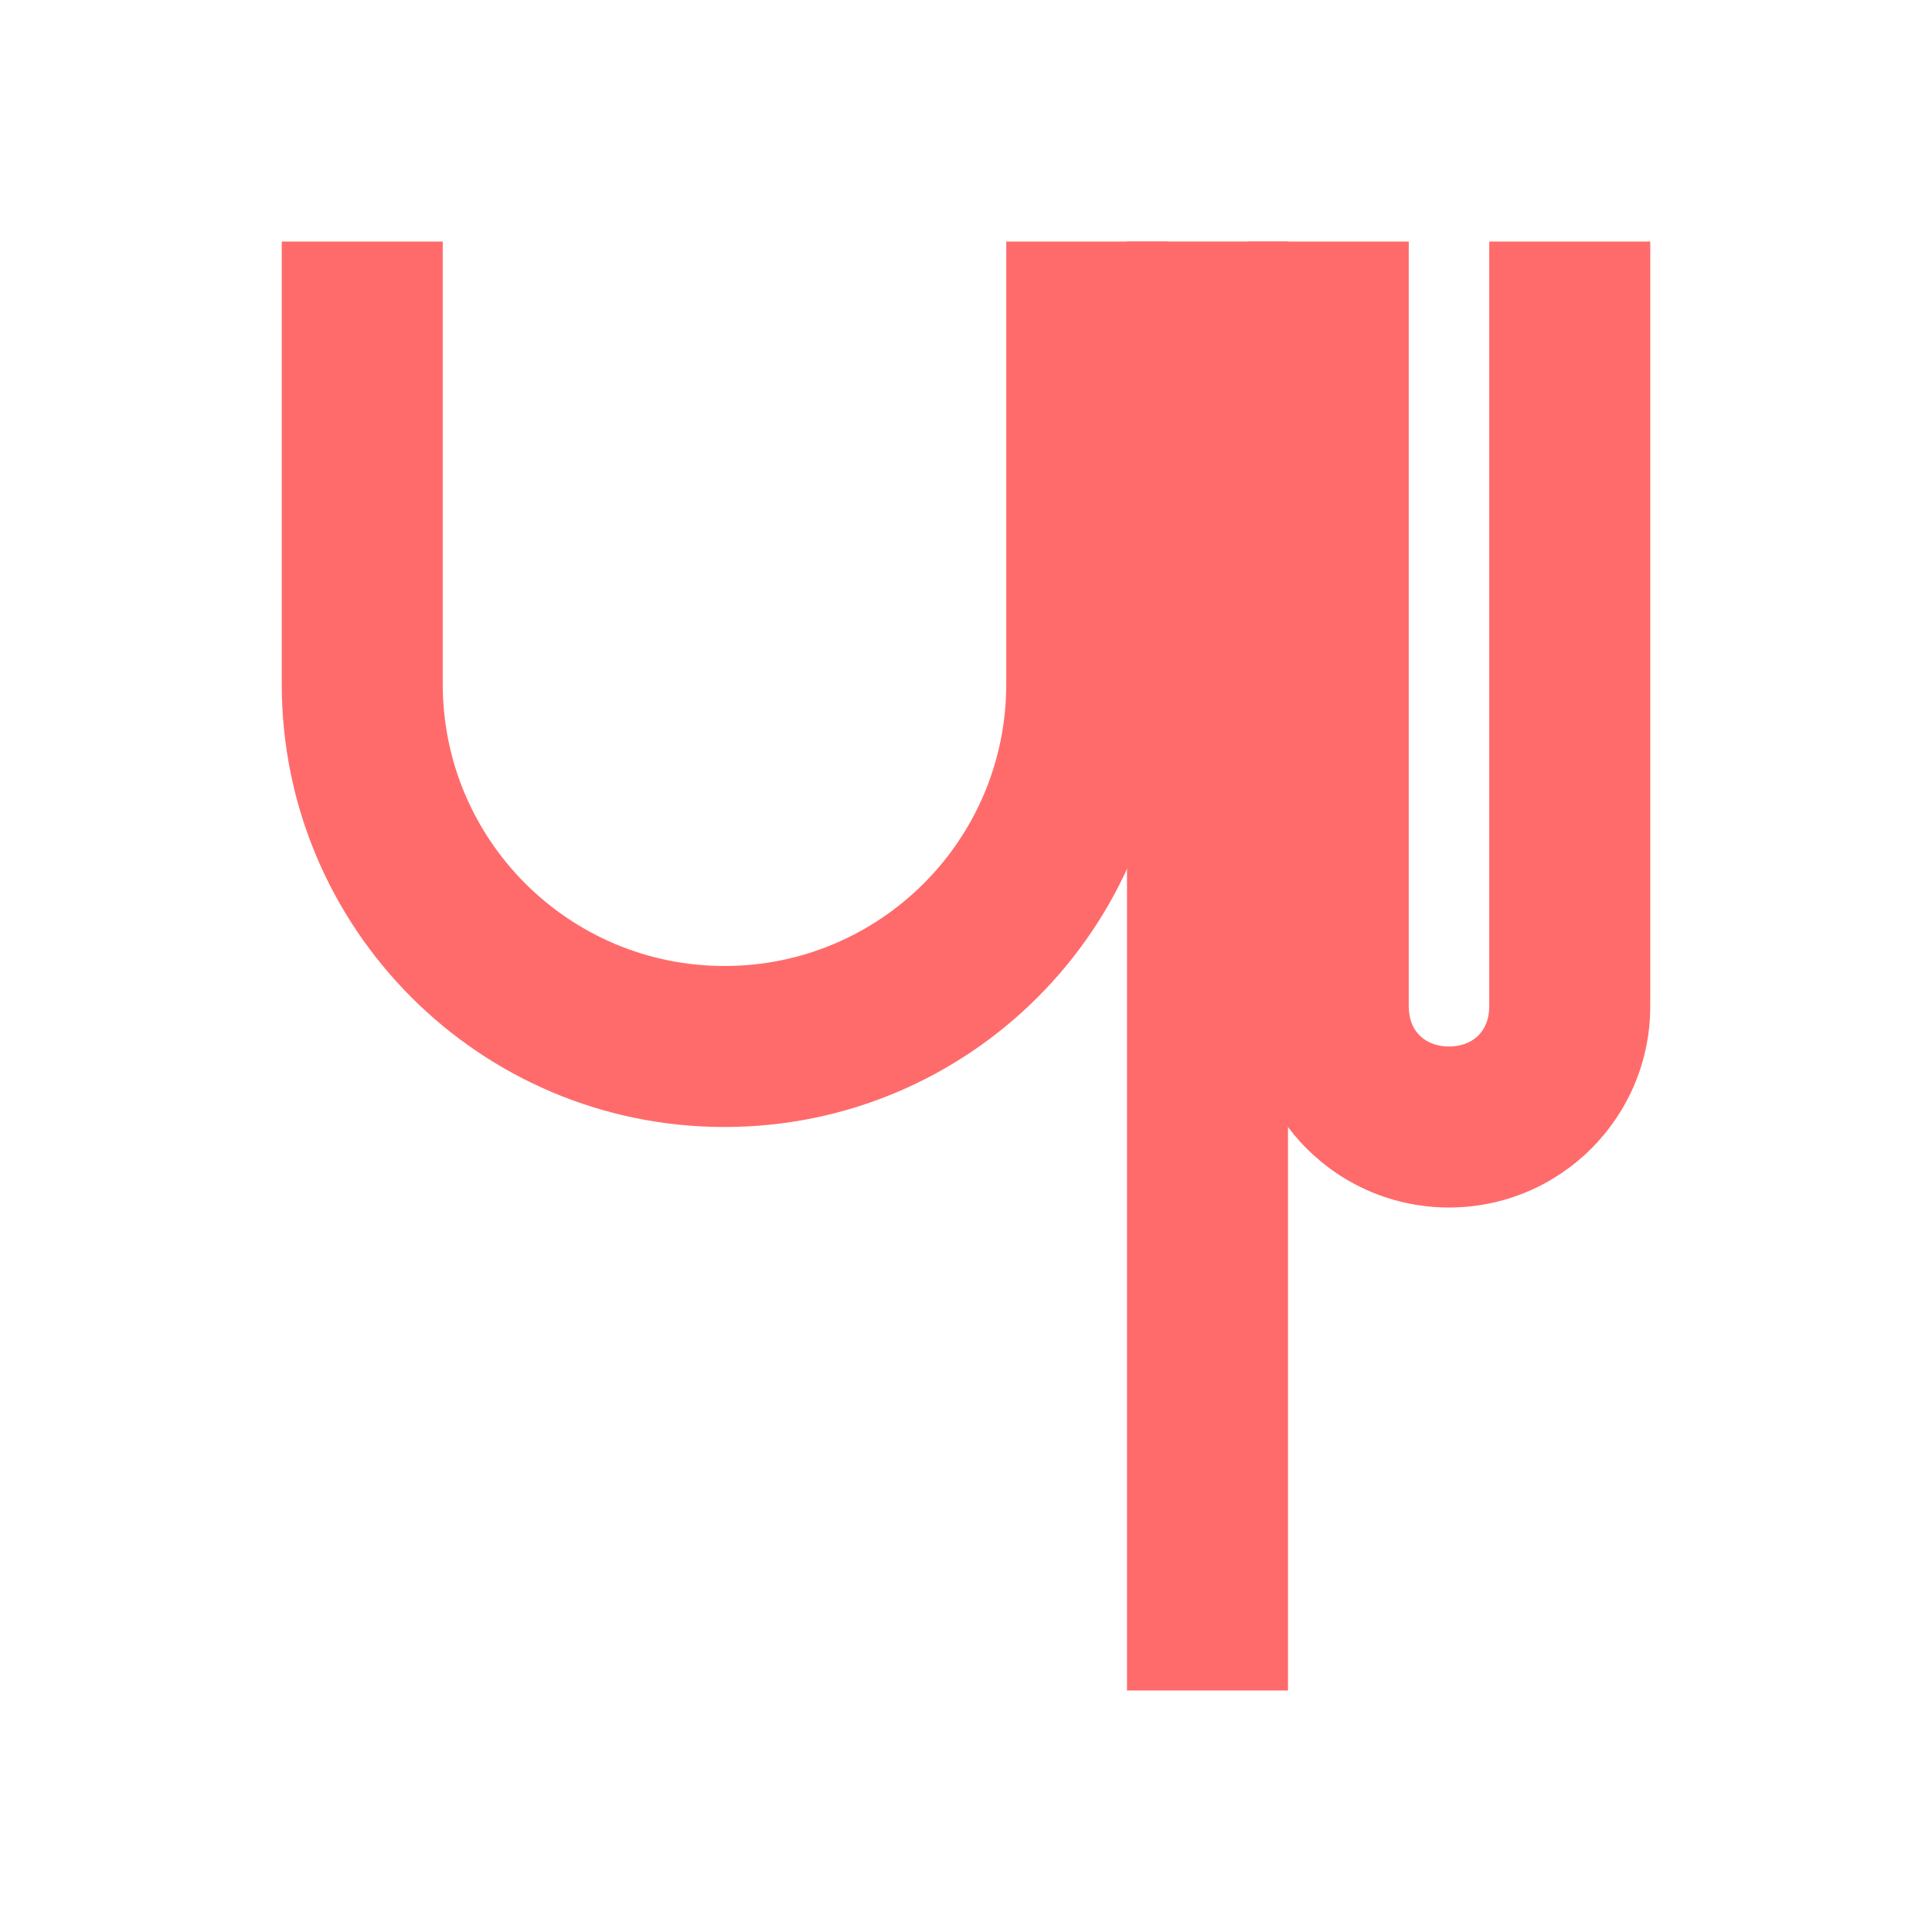 <svg xmlns="http://www.w3.org/2000/svg" viewBox="0 0 24 24" fill="#FF6B6B">
  <path d="M16 3V21H14V3H16Z" />
  <path d="M12.5 3V8.5C12.5 10.433 10.933 12 9 12C7.067 12 5.5 10.433 5.5 8.5V3H3.5V8.5C3.5 11.538 5.962 14 9 14C12.038 14 14.5 11.538 14.5 8.5V3H12.5Z" />
  <path d="M20.5 3V12.5C20.5 13.881 19.381 15 18 15C16.619 15 15.5 13.881 15.5 12.5V3H17.5V12.5C17.5 12.83 17.724 13 18 13C18.276 13 18.5 12.83 18.5 12.5V3H20.5Z" />
</svg>